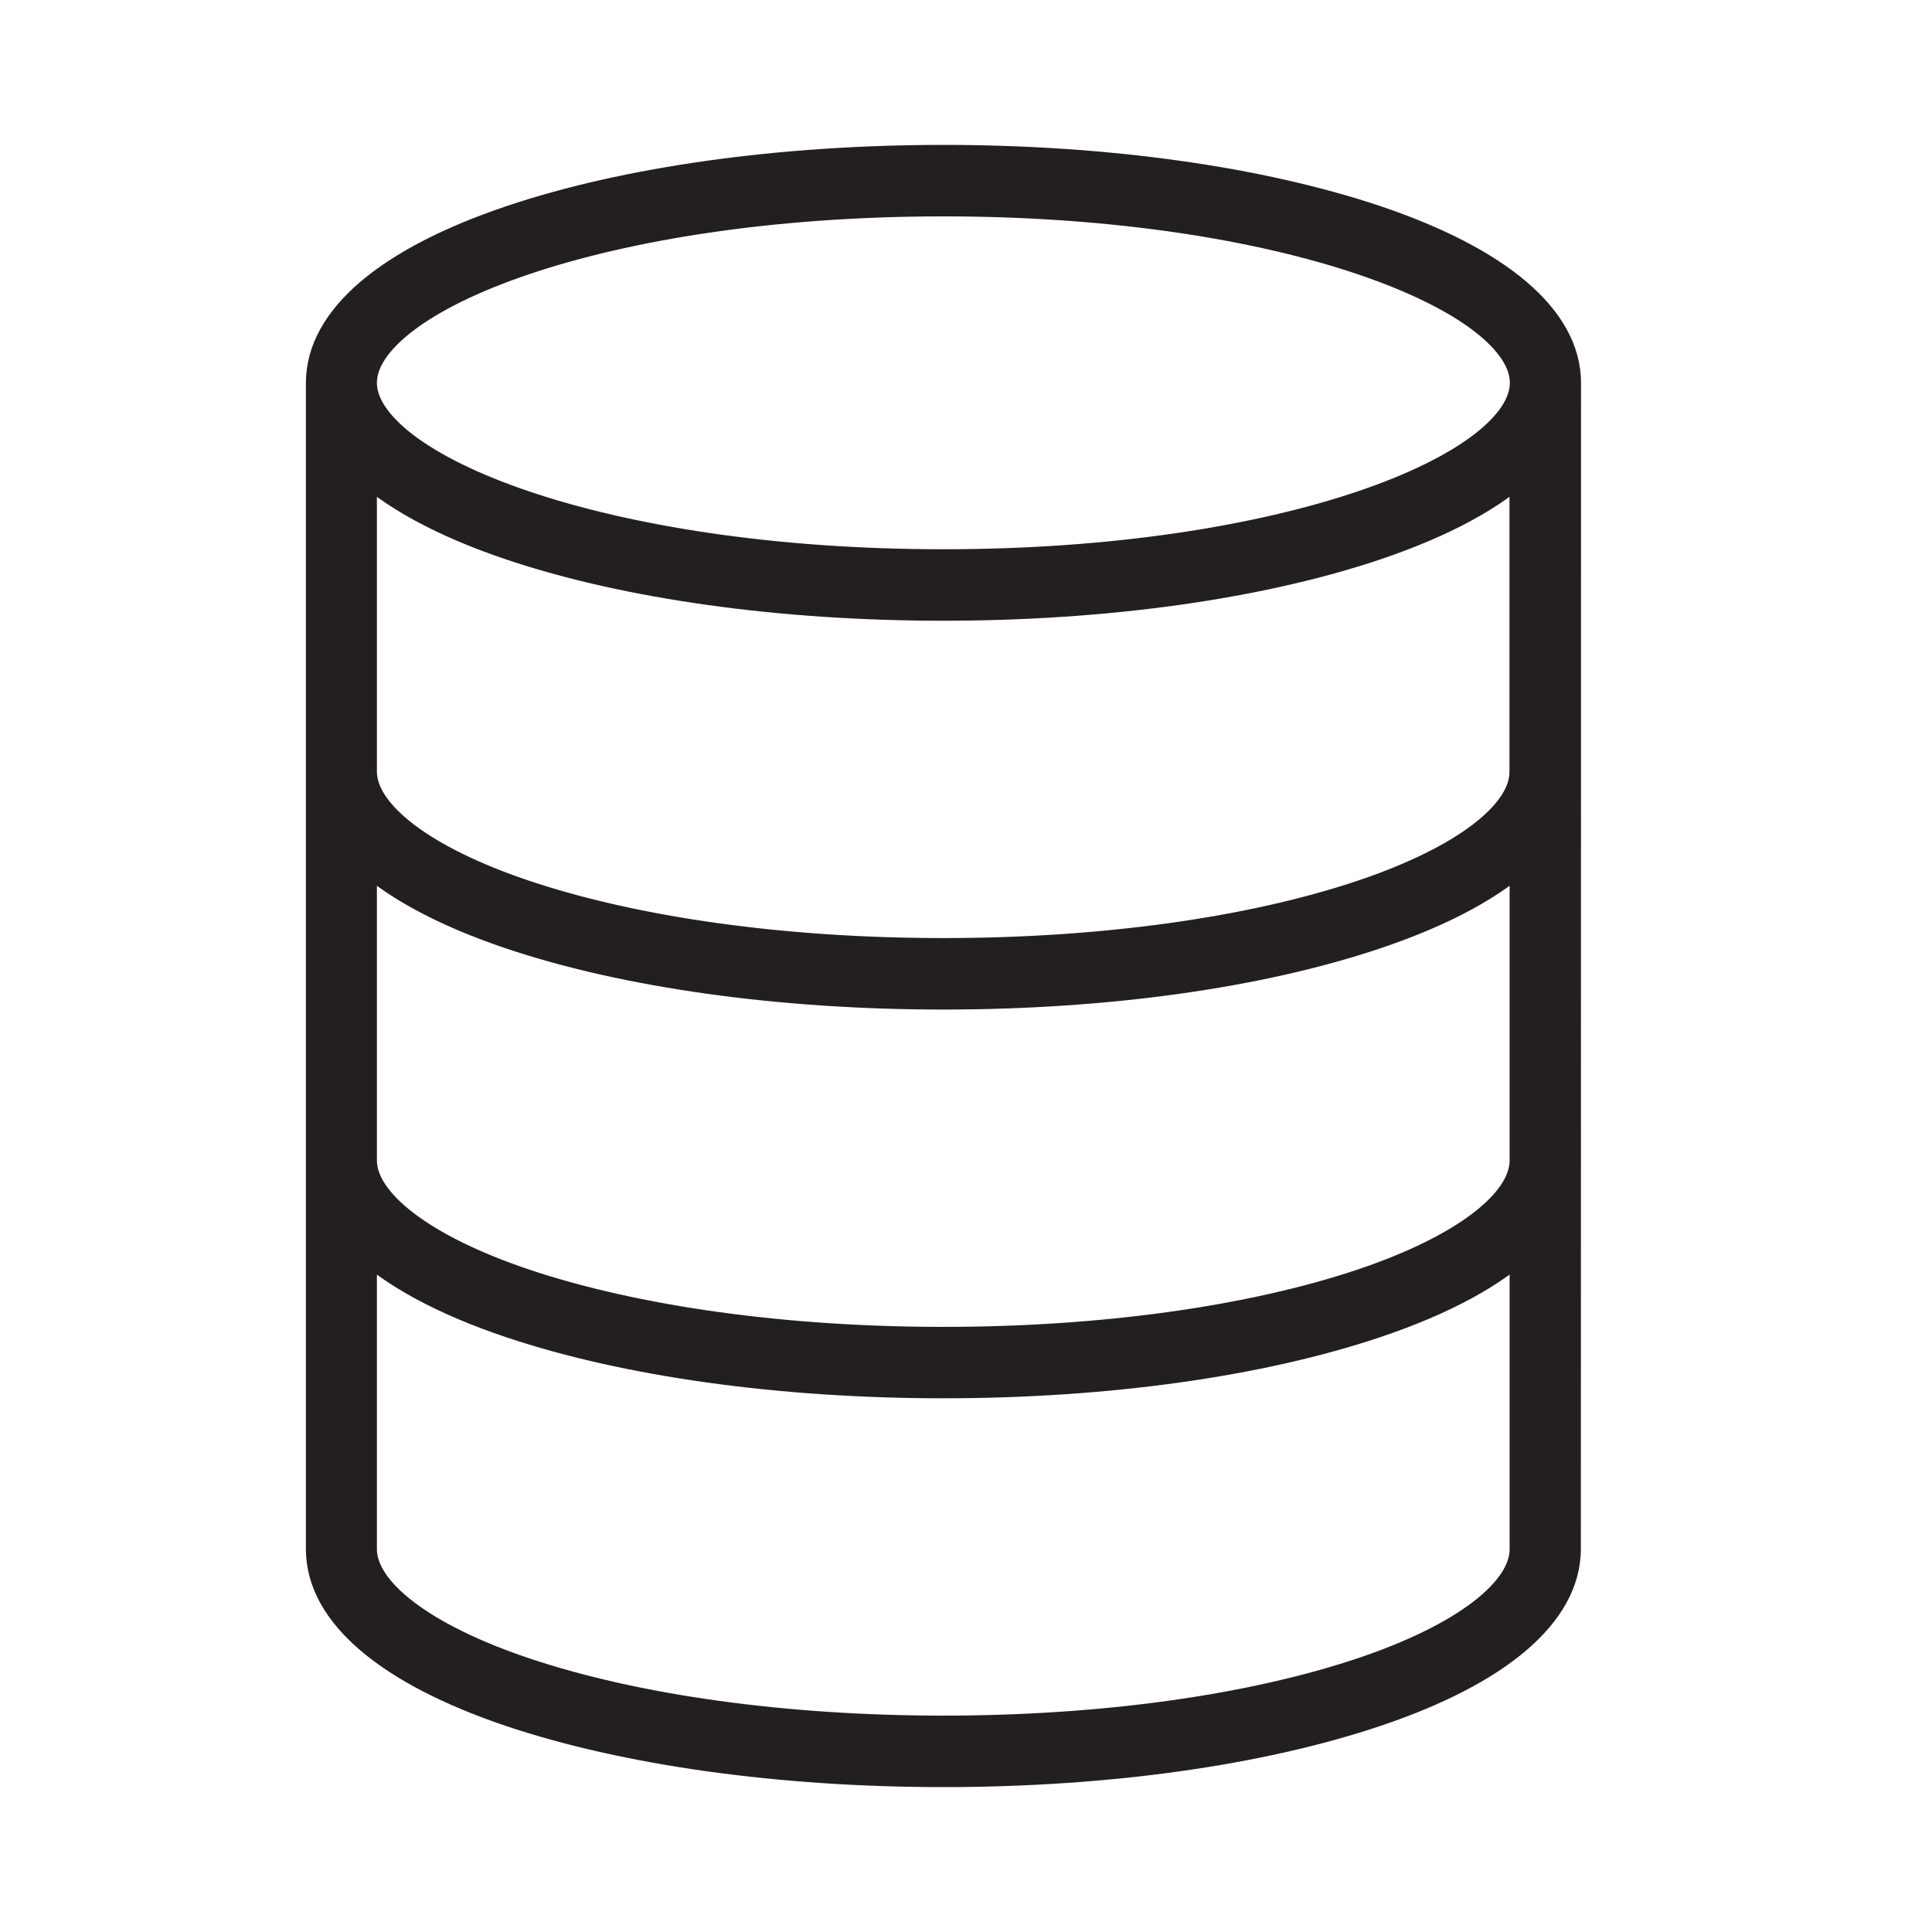<svg width="24" height="24" viewBox="0 0 24 24" fill="none" xmlns="http://www.w3.org/2000/svg">
<path d="M19.44 4.755C19.44 3.973 18.602 3.261 17.081 2.749C15.641 2.266 13.735 2 11.719 2C9.702 2 7.797 2.266 6.359 2.749C4.838 3.261 4 3.973 4 4.755V19.245C4 20.029 4.836 20.741 6.355 21.253C7.791 21.734 9.696 22 11.719 22C13.742 22 15.647 21.734 17.083 21.251C18.602 20.741 19.438 20.027 19.438 19.242L19.44 4.755ZM11.719 2.488C15.983 2.488 18.956 3.683 18.956 4.755C18.956 5.828 15.983 7.023 11.719 7.023C7.455 7.023 4.482 5.828 4.482 4.755C4.482 3.683 7.455 2.488 11.719 2.488ZM16.93 20.789C15.542 21.255 13.692 21.512 11.719 21.512C9.746 21.512 7.895 21.255 6.508 20.789C5.24 20.363 4.482 19.785 4.482 19.245V15.408C4.879 15.793 5.51 16.14 6.355 16.423C7.791 16.904 9.696 17.17 11.719 17.17C13.742 17.17 15.647 16.904 17.083 16.421C17.925 16.138 18.558 15.793 18.953 15.406V19.242C18.956 19.785 18.198 20.363 16.93 20.789ZM16.93 15.96C15.542 16.425 13.692 16.683 11.719 16.683C9.746 16.683 7.895 16.425 6.508 15.96C5.24 15.533 4.482 14.955 4.482 14.415V10.578C4.879 10.963 5.51 11.31 6.355 11.594C7.791 12.075 9.696 12.341 11.719 12.341C13.742 12.341 15.647 12.075 17.083 11.591C17.925 11.308 18.558 10.963 18.953 10.576V14.413C18.956 14.955 18.198 15.533 16.93 15.96ZM16.93 11.13C15.542 11.596 13.692 11.853 11.719 11.853C9.746 11.853 7.895 11.596 6.508 11.13C5.24 10.704 4.482 10.126 4.482 9.585V5.746C4.879 6.131 5.512 6.478 6.357 6.762C7.795 7.245 9.7 7.511 11.717 7.511C13.733 7.511 15.638 7.245 17.076 6.762C17.921 6.478 18.556 6.131 18.951 5.746V9.585C18.956 10.126 18.198 10.704 16.93 11.13Z" fill="#231F20" stroke="#231F20" stroke-width="0.4"/>
</svg>
